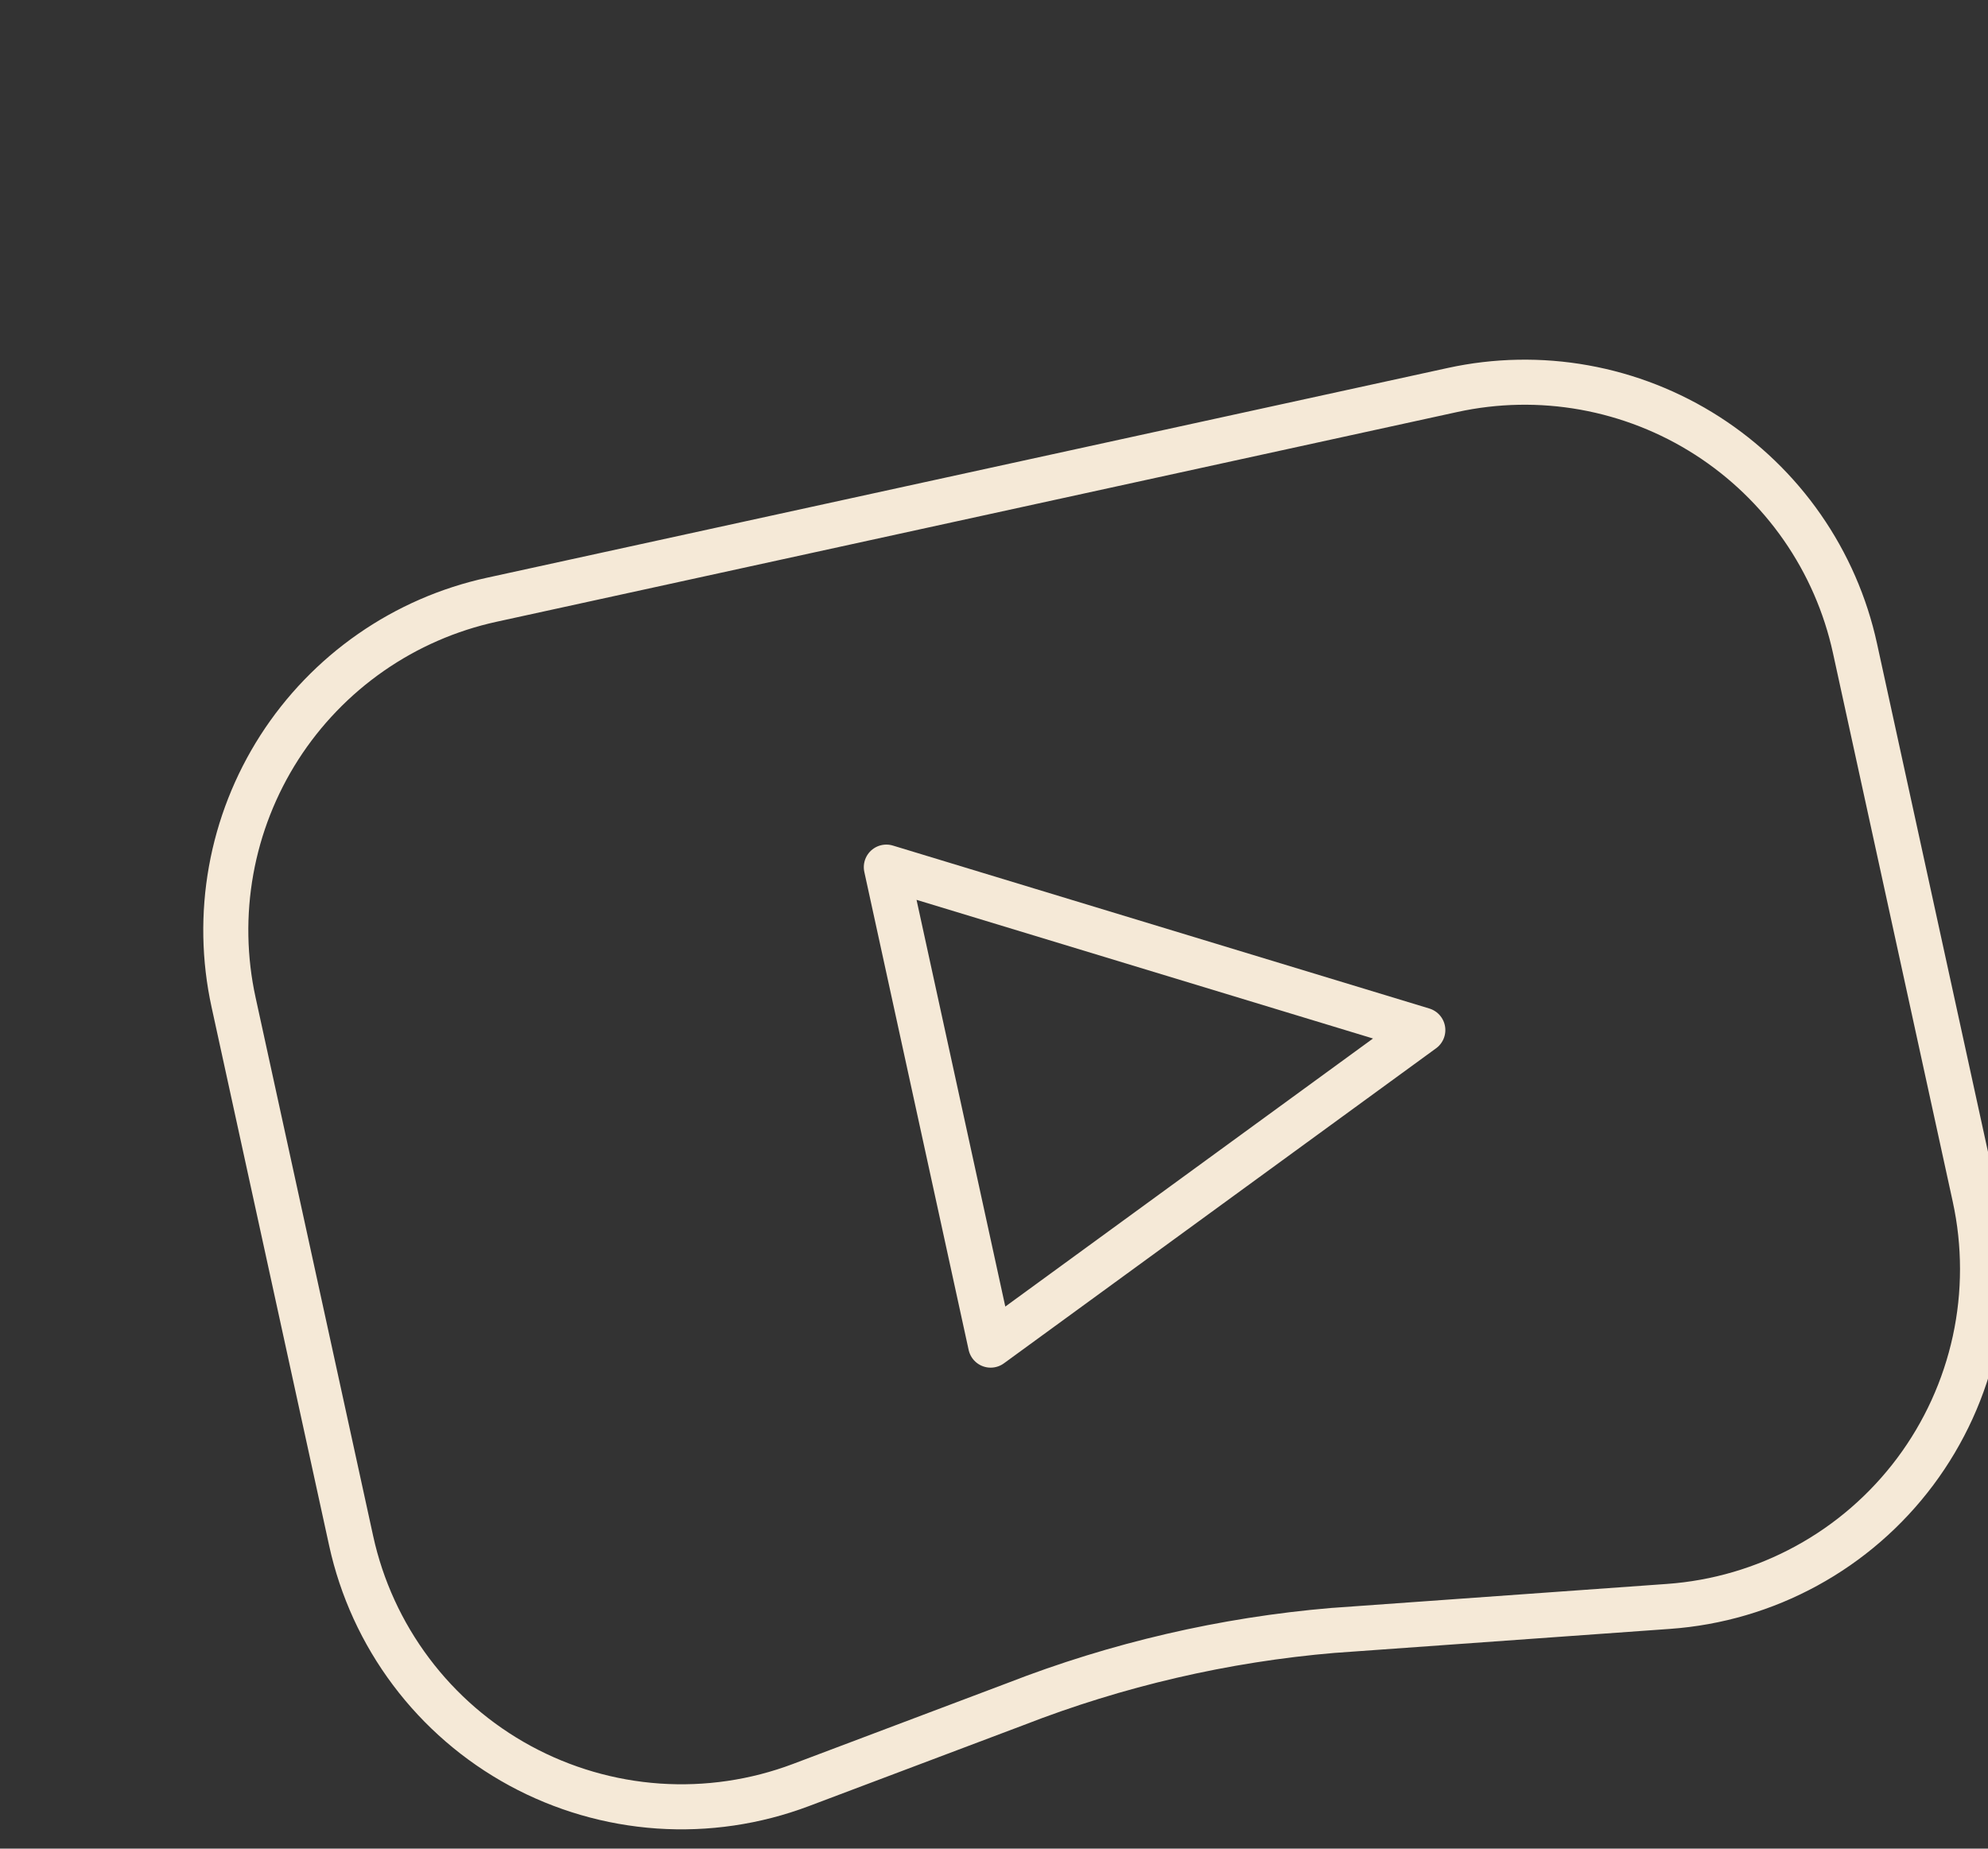 <svg width="57" height="53" viewBox="0 0 57 53" fill="none" xmlns="http://www.w3.org/2000/svg">
<rect x="0" y="0" width="57" height="53" fill="#333333" stroke="none"/>
<path d="M47.84 46.055L38.288 46.739L38.223 46.743C35.099 47.008 32.03 47.72 29.109 48.858L22.961 51.177C21.659 51.668 20.265 51.873 18.877 51.778C17.488 51.682 16.136 51.289 14.912 50.624C13.689 49.96 12.623 49.04 11.787 47.926C10.951 46.813 10.365 45.533 10.068 44.173L6.697 28.734C6.425 27.49 6.402 26.205 6.627 24.952C6.852 23.699 7.322 22.502 8.009 21.43C8.697 20.359 9.589 19.433 10.634 18.706C11.679 17.979 12.858 17.465 14.102 17.194L41.646 11.181C42.89 10.909 44.175 10.885 45.428 11.11C46.682 11.336 47.878 11.805 48.95 12.493C50.021 13.181 50.947 14.072 51.674 15.118C52.401 16.163 52.915 17.341 53.186 18.585L56.621 34.317C56.917 35.675 56.918 37.081 56.623 38.44C56.328 39.799 55.745 41.078 54.912 42.192C54.079 43.305 53.017 44.227 51.796 44.893C50.576 45.56 49.227 45.956 47.84 46.055Z" stroke="#F5E9D7" stroke-width="1.292" stroke-linecap="round" stroke-linejoin="round"/>
<path d="M25.413 24.86L28.404 38.564L40.795 29.532L25.413 24.86Z" stroke="#F5E9D7" stroke-width="1.292" stroke-linecap="round" stroke-linejoin="round"/>
</svg>

